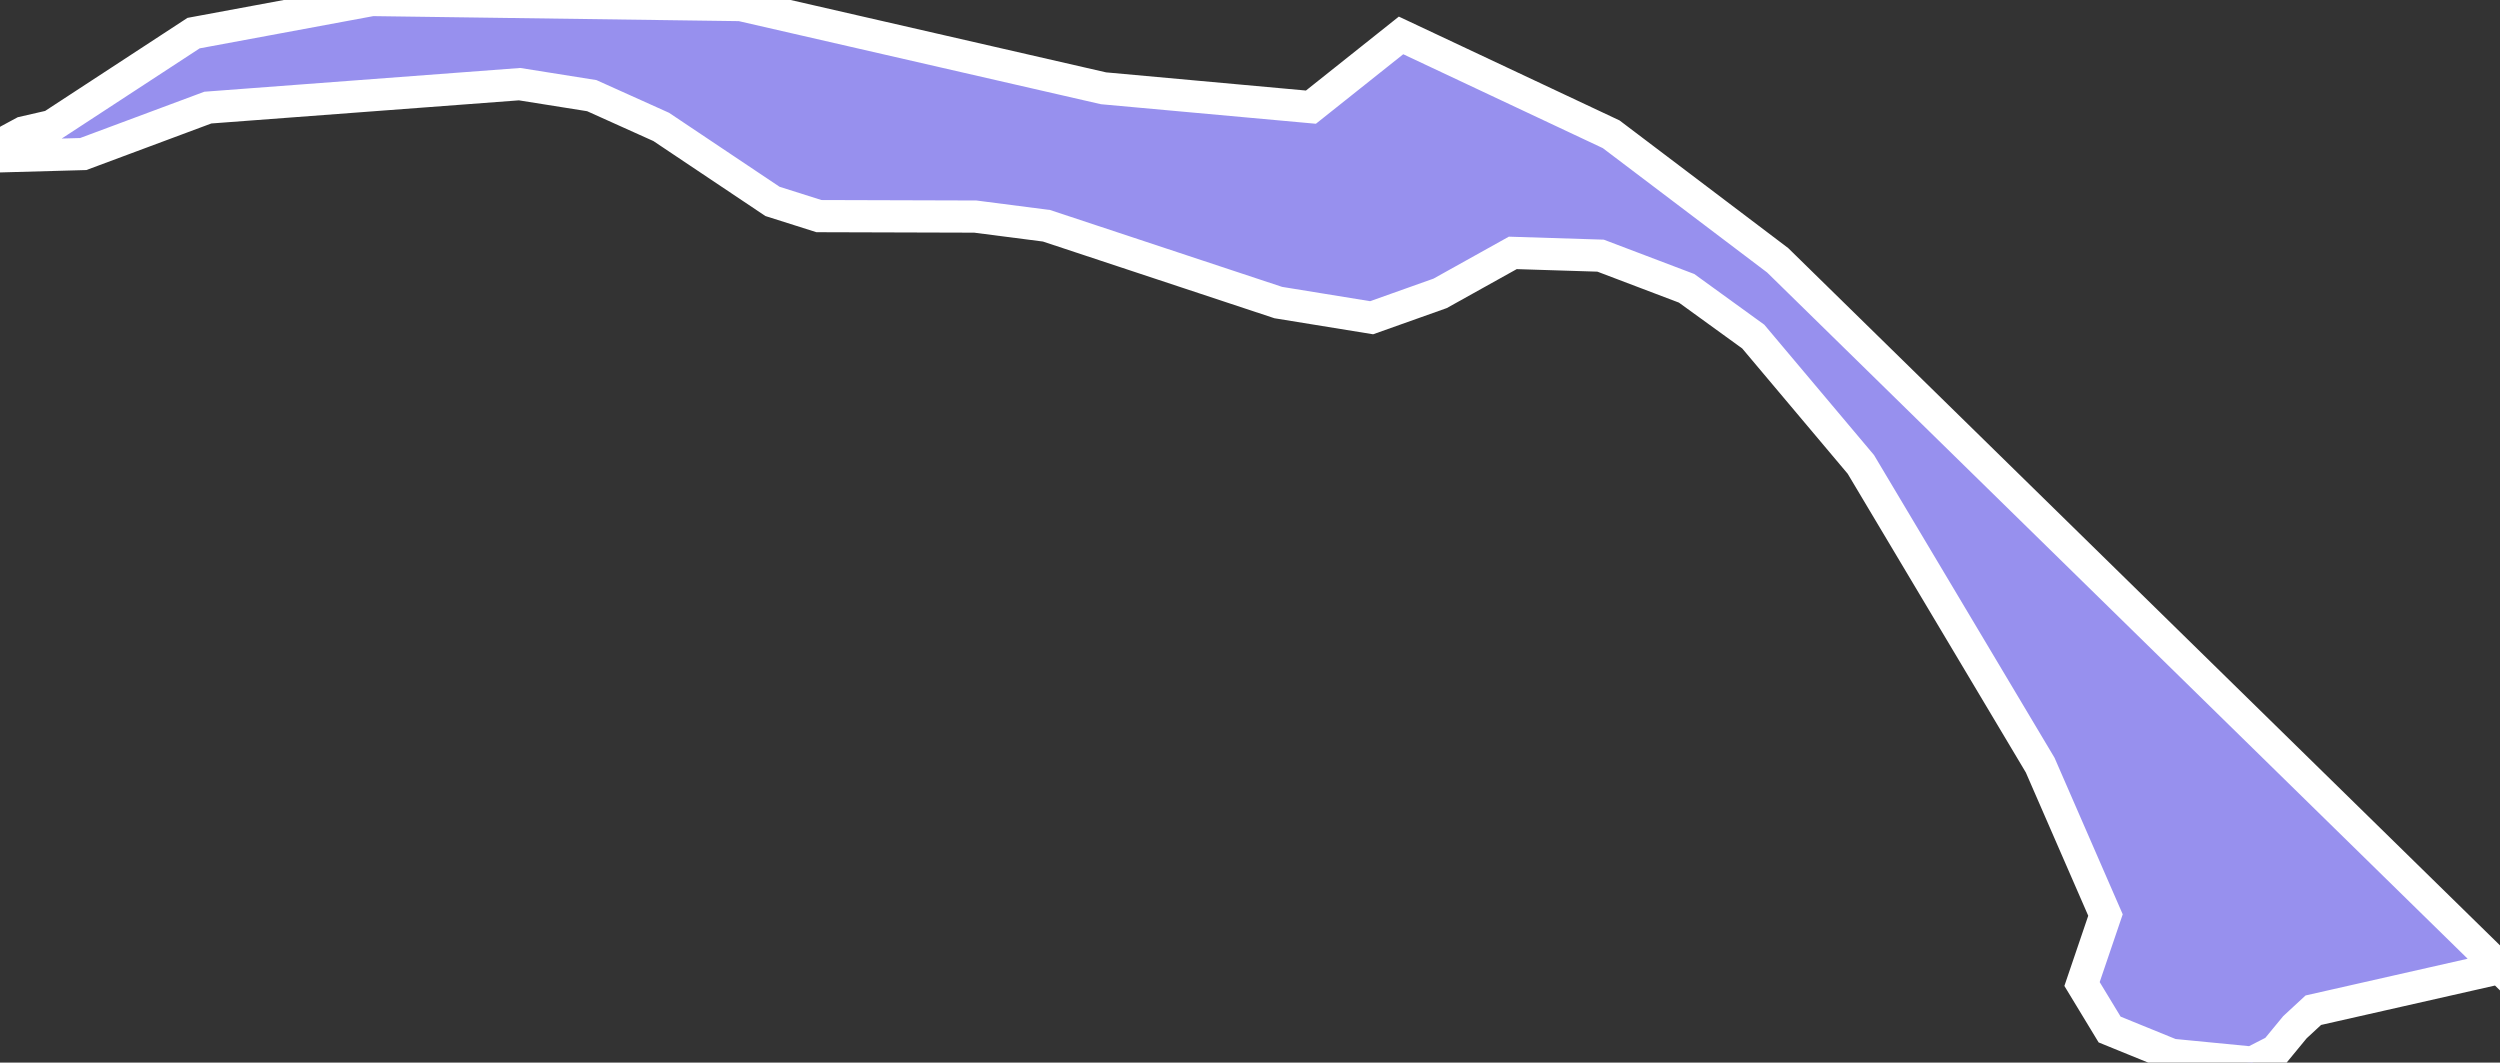 <svg xmlns="http://www.w3.org/2000/svg" viewBox="214.881 29.938 54.37 23.11" width="54.37" height="23.11">
            <rect x="214.881" y="29.938" width="54.37" height="23.11" fill="#333333" stroke="none"/>
            <path 
                d="m 269.251,50.988 0,0 -4.06,0.92 -0.4,0.37 -0.42,0.51 -0.51,0.26 -1.75,-0.17 -1.35,-0.55 -0.6,-0.99 0.51,-1.5 -1.42,-3.26 -3.9,-6.54 -2.34,-2.78 -1.45,-1.05 -1.87,-0.71 -1.91,-0.06 -1.58,0.88 -1.49,0.53 -2.03,-0.33 -5.04,-1.67 -1.55,-0.2 -3.4,-0.01 -1.01,-0.32 -2.42,-1.62 -1.51,-0.68 -1.57,-0.25 -6.78,0.51 -2.71,1.01 -1.81,0.05 0.25,-0.38 0.26,-0.14 0.61,-0.14 3.09,-2.02 3.88,-0.72 8.02,0.11 7.89,1.81 4.51,0.41 1.96,-1.56 4.57,2.15 3.62,2.74 15.71,15.39 z" 
                fill="rgb(151, 144, 238)" 
                stroke="white" 
                stroke-width=".7px"
                title="North Abaco" 
                id="BS-NO" 
            />
        </svg>